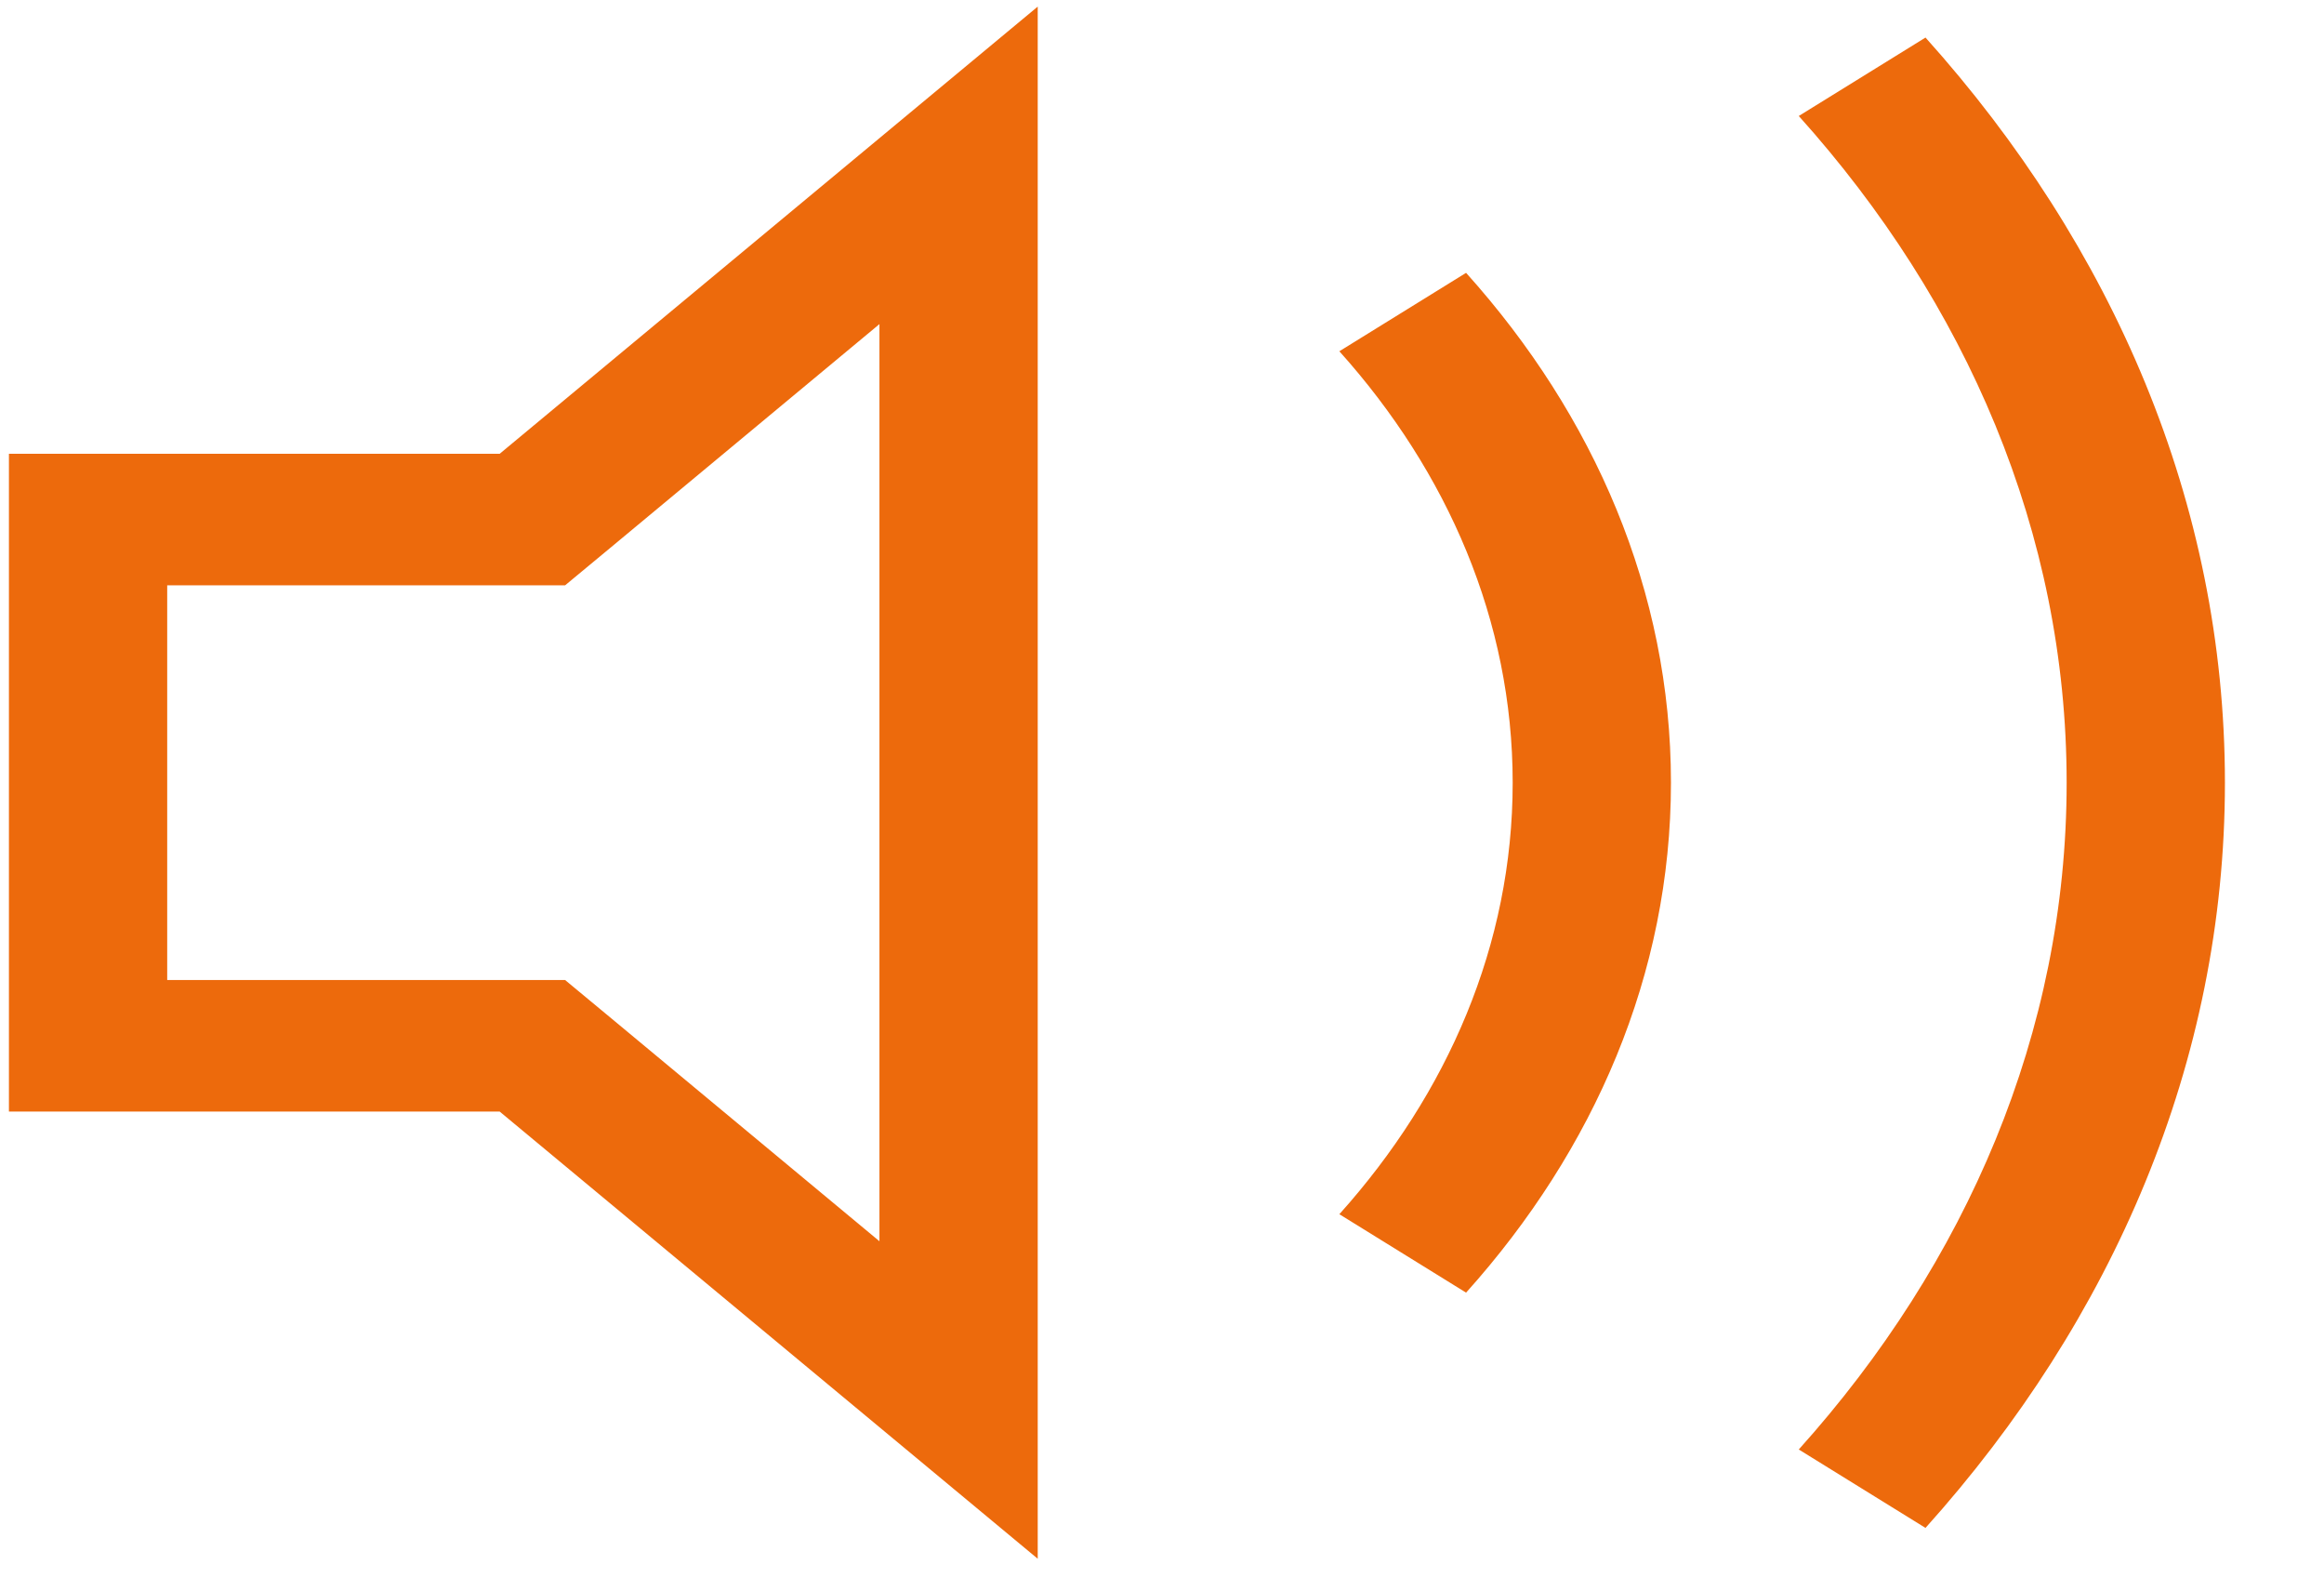 ﻿<?xml version="1.0" encoding="utf-8"?>
<svg version="1.1" xmlns:xlink="http://www.w3.org/1999/xlink" width="19px" height="13px" xmlns="http://www.w3.org/2000/svg">
  <g transform="matrix(1 0 0 1 -28 -214 )">
    <path d="M 4.085 3.709  L 0.073 3.709  L 0.073 9.085  L 4.085 9.085  L 8.484 12.74  L 8.484 0.054  L 4.085 3.709  Z M 4.62 4.784  L 5 4.469  L 7.19 2.649  L 7.19 10.145  L 5 8.325  L 4.62 8.01  L 1.367 8.01  L 1.367 4.784  L 4.62 4.784  Z M 18.19 6.397  C 18.19 4.113  17.272 2.01  15.742 0.307  L 14.706 0.948  C 16.074 2.471  16.896 4.354  16.896 6.397  C 16.896 8.44  16.075 10.323  14.706 11.847  L 15.742 12.488  C 17.272 10.785  18.19 8.681  18.19 6.397  Z M 11.986 2.23  L 10.95 2.871  C 11.835 3.857  12.367 5.075  12.367 6.397  C 12.367 7.72  11.835 8.938  10.95 9.924  L 11.986 10.565  C 13.033 9.399  13.661 7.96  13.661 6.397  C 13.661 4.834  13.033 3.395  11.986 2.23  Z " fill-rule="nonzero" fill="#ed6a0c" stroke="none" transform="matrix(1 0 0 1 28 214 )" />
  </g>
</svg>